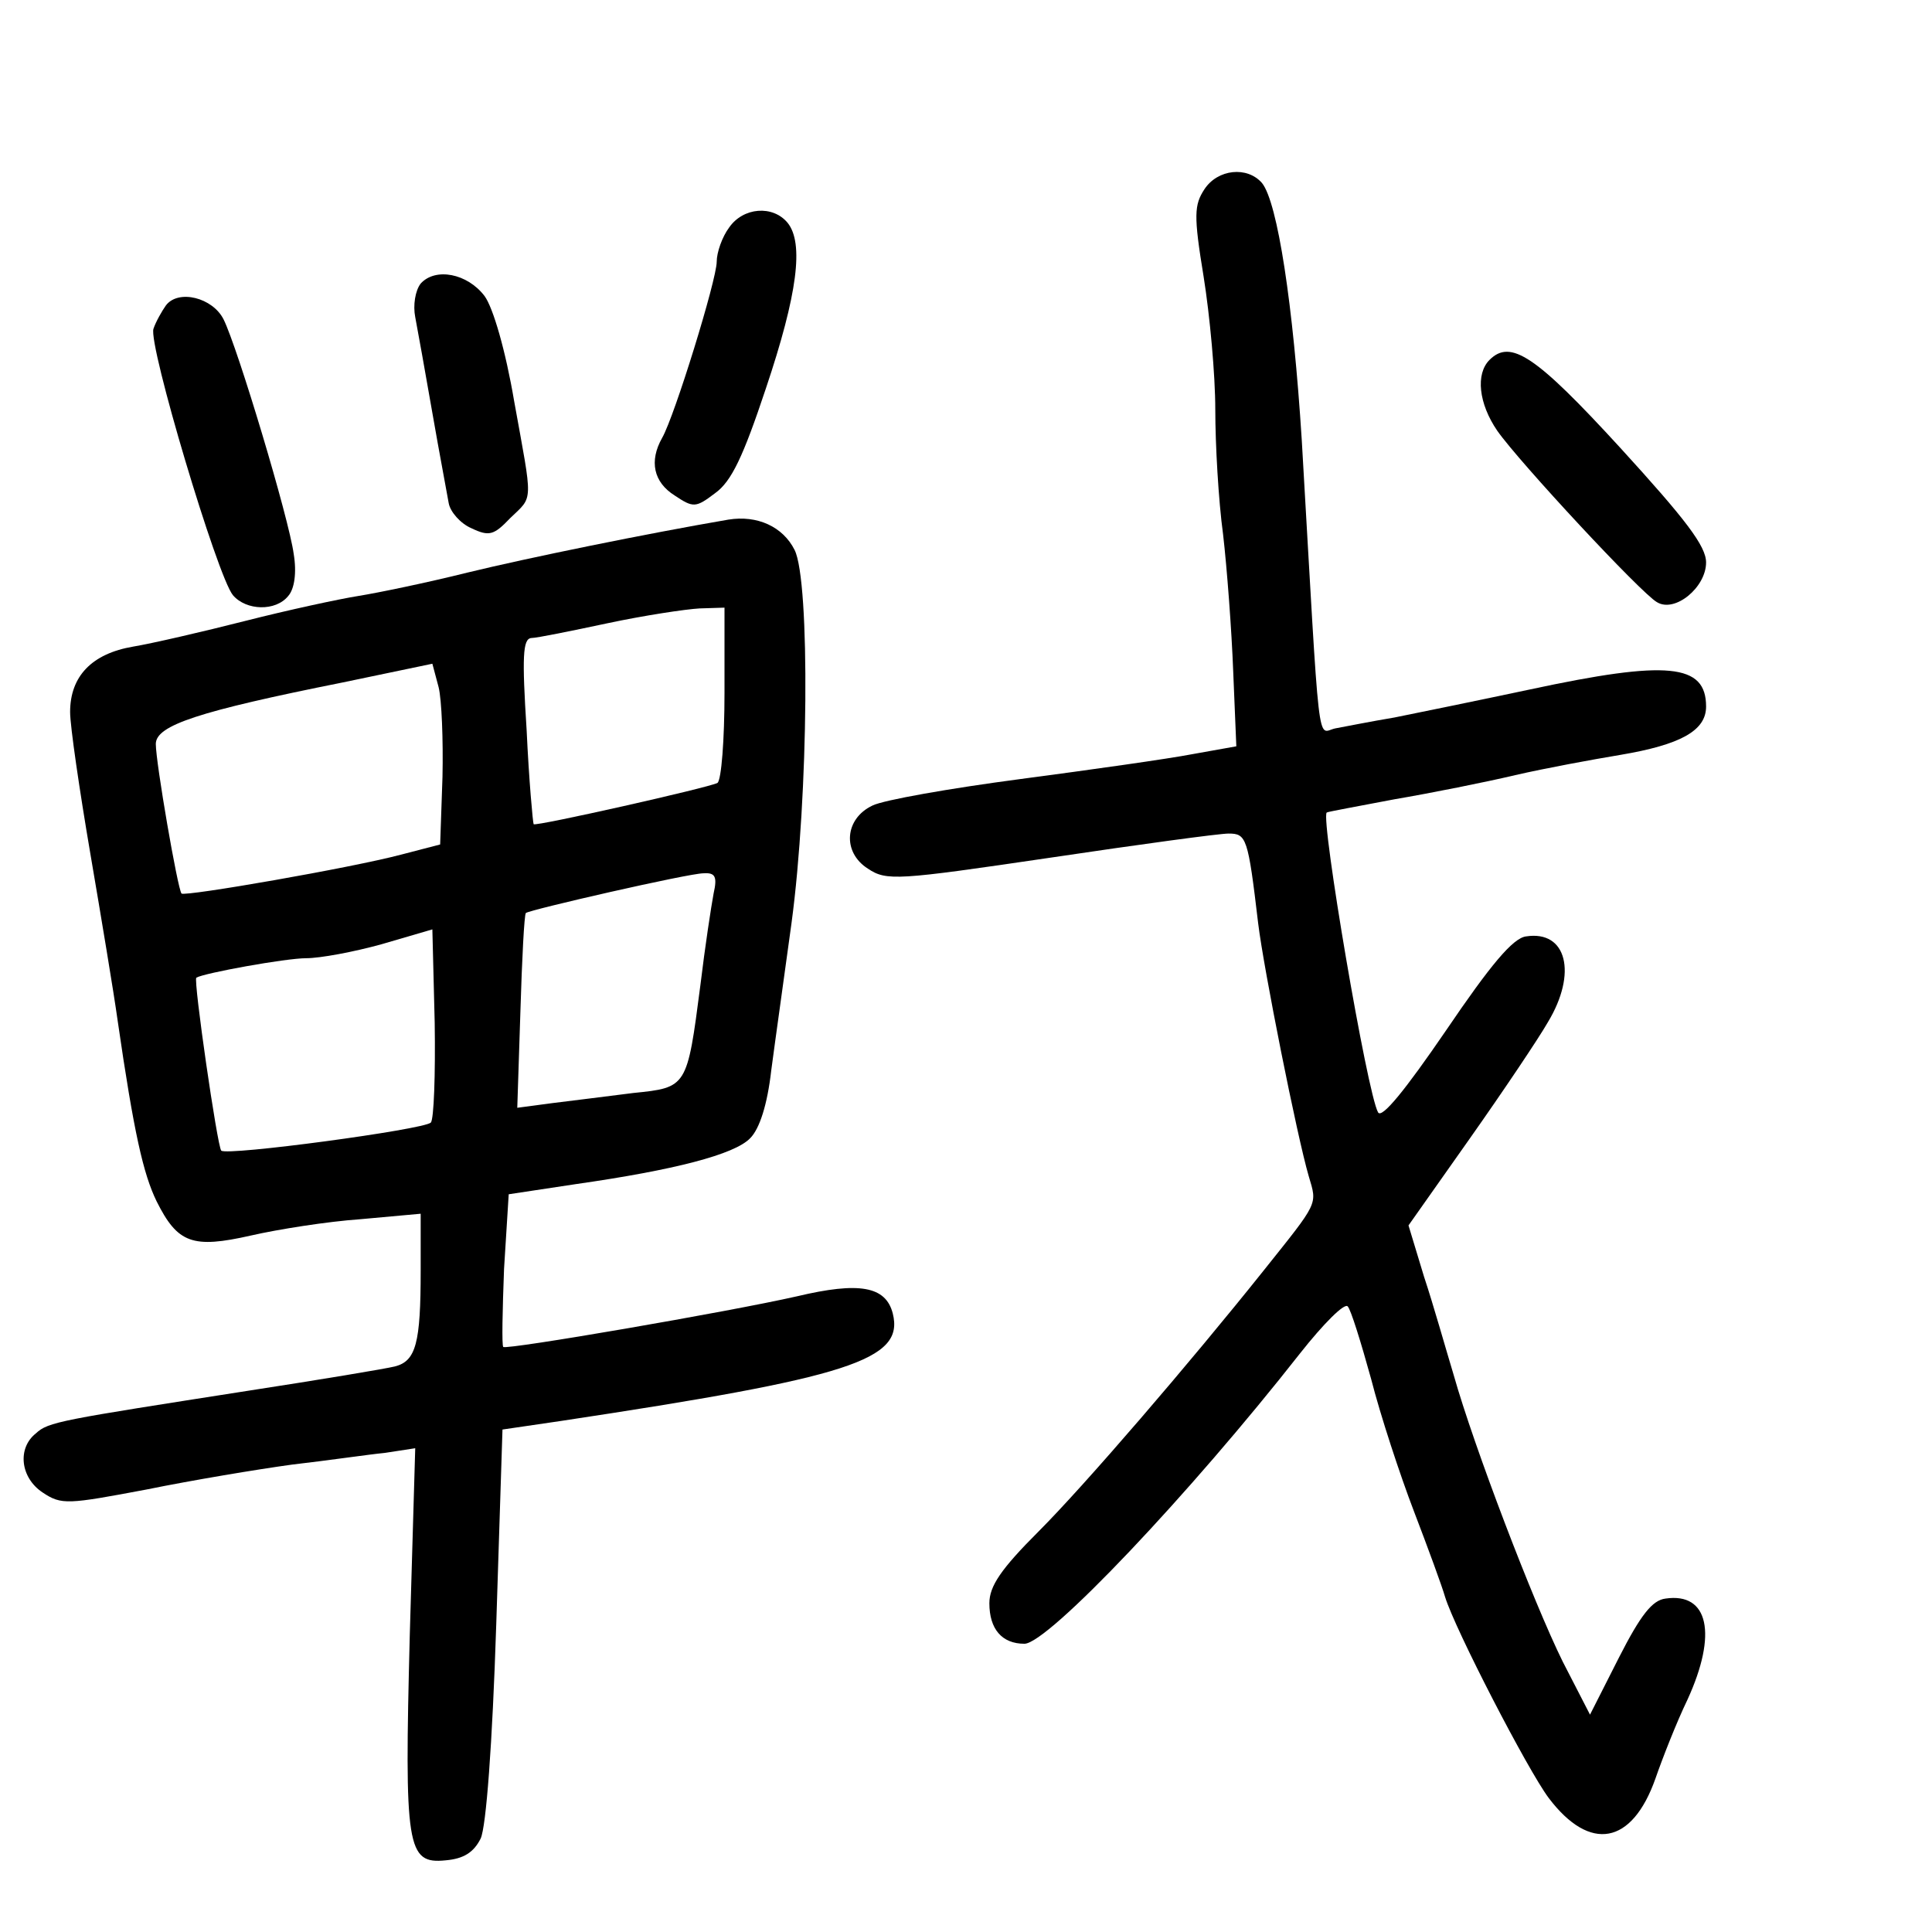<?xml version="1.0" standalone="no"?>
<!DOCTYPE svg PUBLIC "-//W3C//DTD SVG 20010904//EN"
 "http://www.w3.org/TR/2001/REC-SVG-20010904/DTD/svg10.dtd">
<svg version="1.0" xmlns="http://www.w3.org/2000/svg"
 width="248pt" height="248pt" viewBox="0 0 248 248"
 preserveAspectRatio="xMidYMid meet">
<g transform="translate(0,248) scale(0.1,-0.1)"
fill="#000000" stroke="none">
<path d="M1546 2237 c-13 -20 -14 -33 -1 -112 8 -50 15 -126 15 -171 0 -44 4
-116 10 -160 5 -43 11 -123 13 -176 l4 -96 -56 -10 c-31 -6 -130 -20 -221 -32
-91 -12 -176 -27 -190 -34 -36 -17 -39 -60 -6 -81 24 -16 37 -15 234 14 114
17 217 31 229 31 23 0 25 -5 38 -115 7 -58 50 -274 65 -325 11 -37 13 -32 -58
-121 -95 -119 -230 -276 -289 -335 -48 -48 -63 -70 -63 -92 0 -33 16 -52 45
-52 30 0 212 192 354 373 30 38 57 65 61 60 4 -4 17 -46 30 -93 12 -47 37
-123 55 -170 18 -47 36 -96 40 -110 13 -42 106 -222 133 -258 53 -70 107 -60
137 25 9 26 27 72 41 101 39 85 27 138 -28 130 -17 -2 -32 -21 -60 -76 l-37
-73 -35 68 c-38 77 -114 276 -140 368 -10 33 -26 90 -38 126 l-20 66 79 112
c43 61 88 128 100 149 38 63 24 118 -28 110 -17 -2 -46 -37 -103 -121 -52 -76
-82 -113 -87 -105 -14 24 -74 377 -66 385 1 1 40 8 87 17 47 8 117 22 155 31
39 9 99 20 135 26 77 13 110 31 110 62 0 55 -49 60 -226 22 -66 -14 -144 -30
-174 -36 -30 -5 -65 -12 -76 -14 -24 -5 -19 -43 -43 370 -11 174 -31 305 -51
330 -19 22 -57 18 -74 -8z"/>
<path d="M936 2188 c-9 -12 -16 -32 -16 -44 0 -23 -54 -198 -70 -226 -17 -30
-11 -57 16 -74 24 -16 27 -16 52 3 21 15 36 47 65 134 41 122 49 187 28 213
-19 23 -57 20 -75 -6z"/>
<path d="M540 2116 c-7 -9 -10 -28 -7 -43 3 -16 13 -71 22 -123 9 -52 19 -104
21 -116 2 -11 15 -26 29 -32 23 -11 29 -9 50 13 30 29 29 17 5 150 -11 65 -27
120 -38 135 -22 29 -63 37 -82 16z"/>
<path d="M213 2088 c-5 -7 -13 -21 -16 -30 -7 -20 82 -318 102 -342 17 -20 55
-21 71 -1 8 9 11 30 7 54 -6 45 -72 265 -90 301 -14 28 -58 39 -74 18z"/>
<path d="M1912 2018 c-18 -18 -14 -56 10 -91 28 -40 185 -209 205 -220 23 -14
63 19 63 51 0 21 -26 55 -110 147 -109 119 -141 140 -168 113z"/>
<path d="M935 1813 c-105 -18 -257 -49 -335 -68 -52 -13 -115 -26 -140 -30
-25 -4 -90 -18 -145 -32 -55 -14 -120 -29 -144 -33 -53 -9 -81 -38 -81 -84 0
-18 12 -100 26 -182 14 -82 30 -178 35 -214 21 -145 33 -197 50 -232 27 -54
46 -61 121 -44 35 8 98 18 141 21 l77 7 0 -73 c0 -93 -6 -116 -33 -123 -12 -3
-96 -17 -187 -31 -243 -38 -258 -40 -274 -55 -24 -19 -20 -57 9 -76 24 -16 32
-15 133 4 59 12 143 26 187 32 44 5 98 13 119 15 l39 6 -7 -240 c-7 -273 -4
-294 46 -289 23 2 36 10 45 28 7 15 15 120 20 275 l8 250 75 11 c371 56 441
78 426 138 -9 35 -43 41 -123 22 -88 -20 -373 -69 -377 -65 -2 2 -1 47 1 100
l6 96 86 13 c126 18 204 38 224 59 12 12 22 43 27 87 5 38 17 123 26 189 22
163 24 439 4 479 -15 30 -48 45 -85 39z m-5 -222 c0 -61 -4 -112 -9 -116 -11
-6 -233 -56 -236 -53 -1 2 -6 56 -9 121 -6 94 -5 117 6 118 7 0 51 9 98 19 47
10 100 18 118 19 l32 1 0 -109z m-362 -108 l-3 -87 -50 -13 c-64 -17 -277 -54
-282 -50 -5 6 -33 168 -33 192 0 24 55 42 240 79 l115 24 8 -30 c4 -16 6 -68
5 -115z m348 -150 c-3 -16 -11 -68 -17 -118 -17 -131 -17 -131 -86 -138 -32
-4 -79 -10 -104 -13 l-45 -6 4 123 c2 68 5 125 7 127 4 4 209 51 228 51 15 1
18 -4 13 -26z m-363 -294 c-9 -9 -262 -43 -269 -36 -5 5 -36 219 -32 222 10 6
115 25 141 25 18 0 61 8 97 18 l65 19 3 -120 c1 -66 -1 -124 -5 -128z"/>
</g>
</svg>
